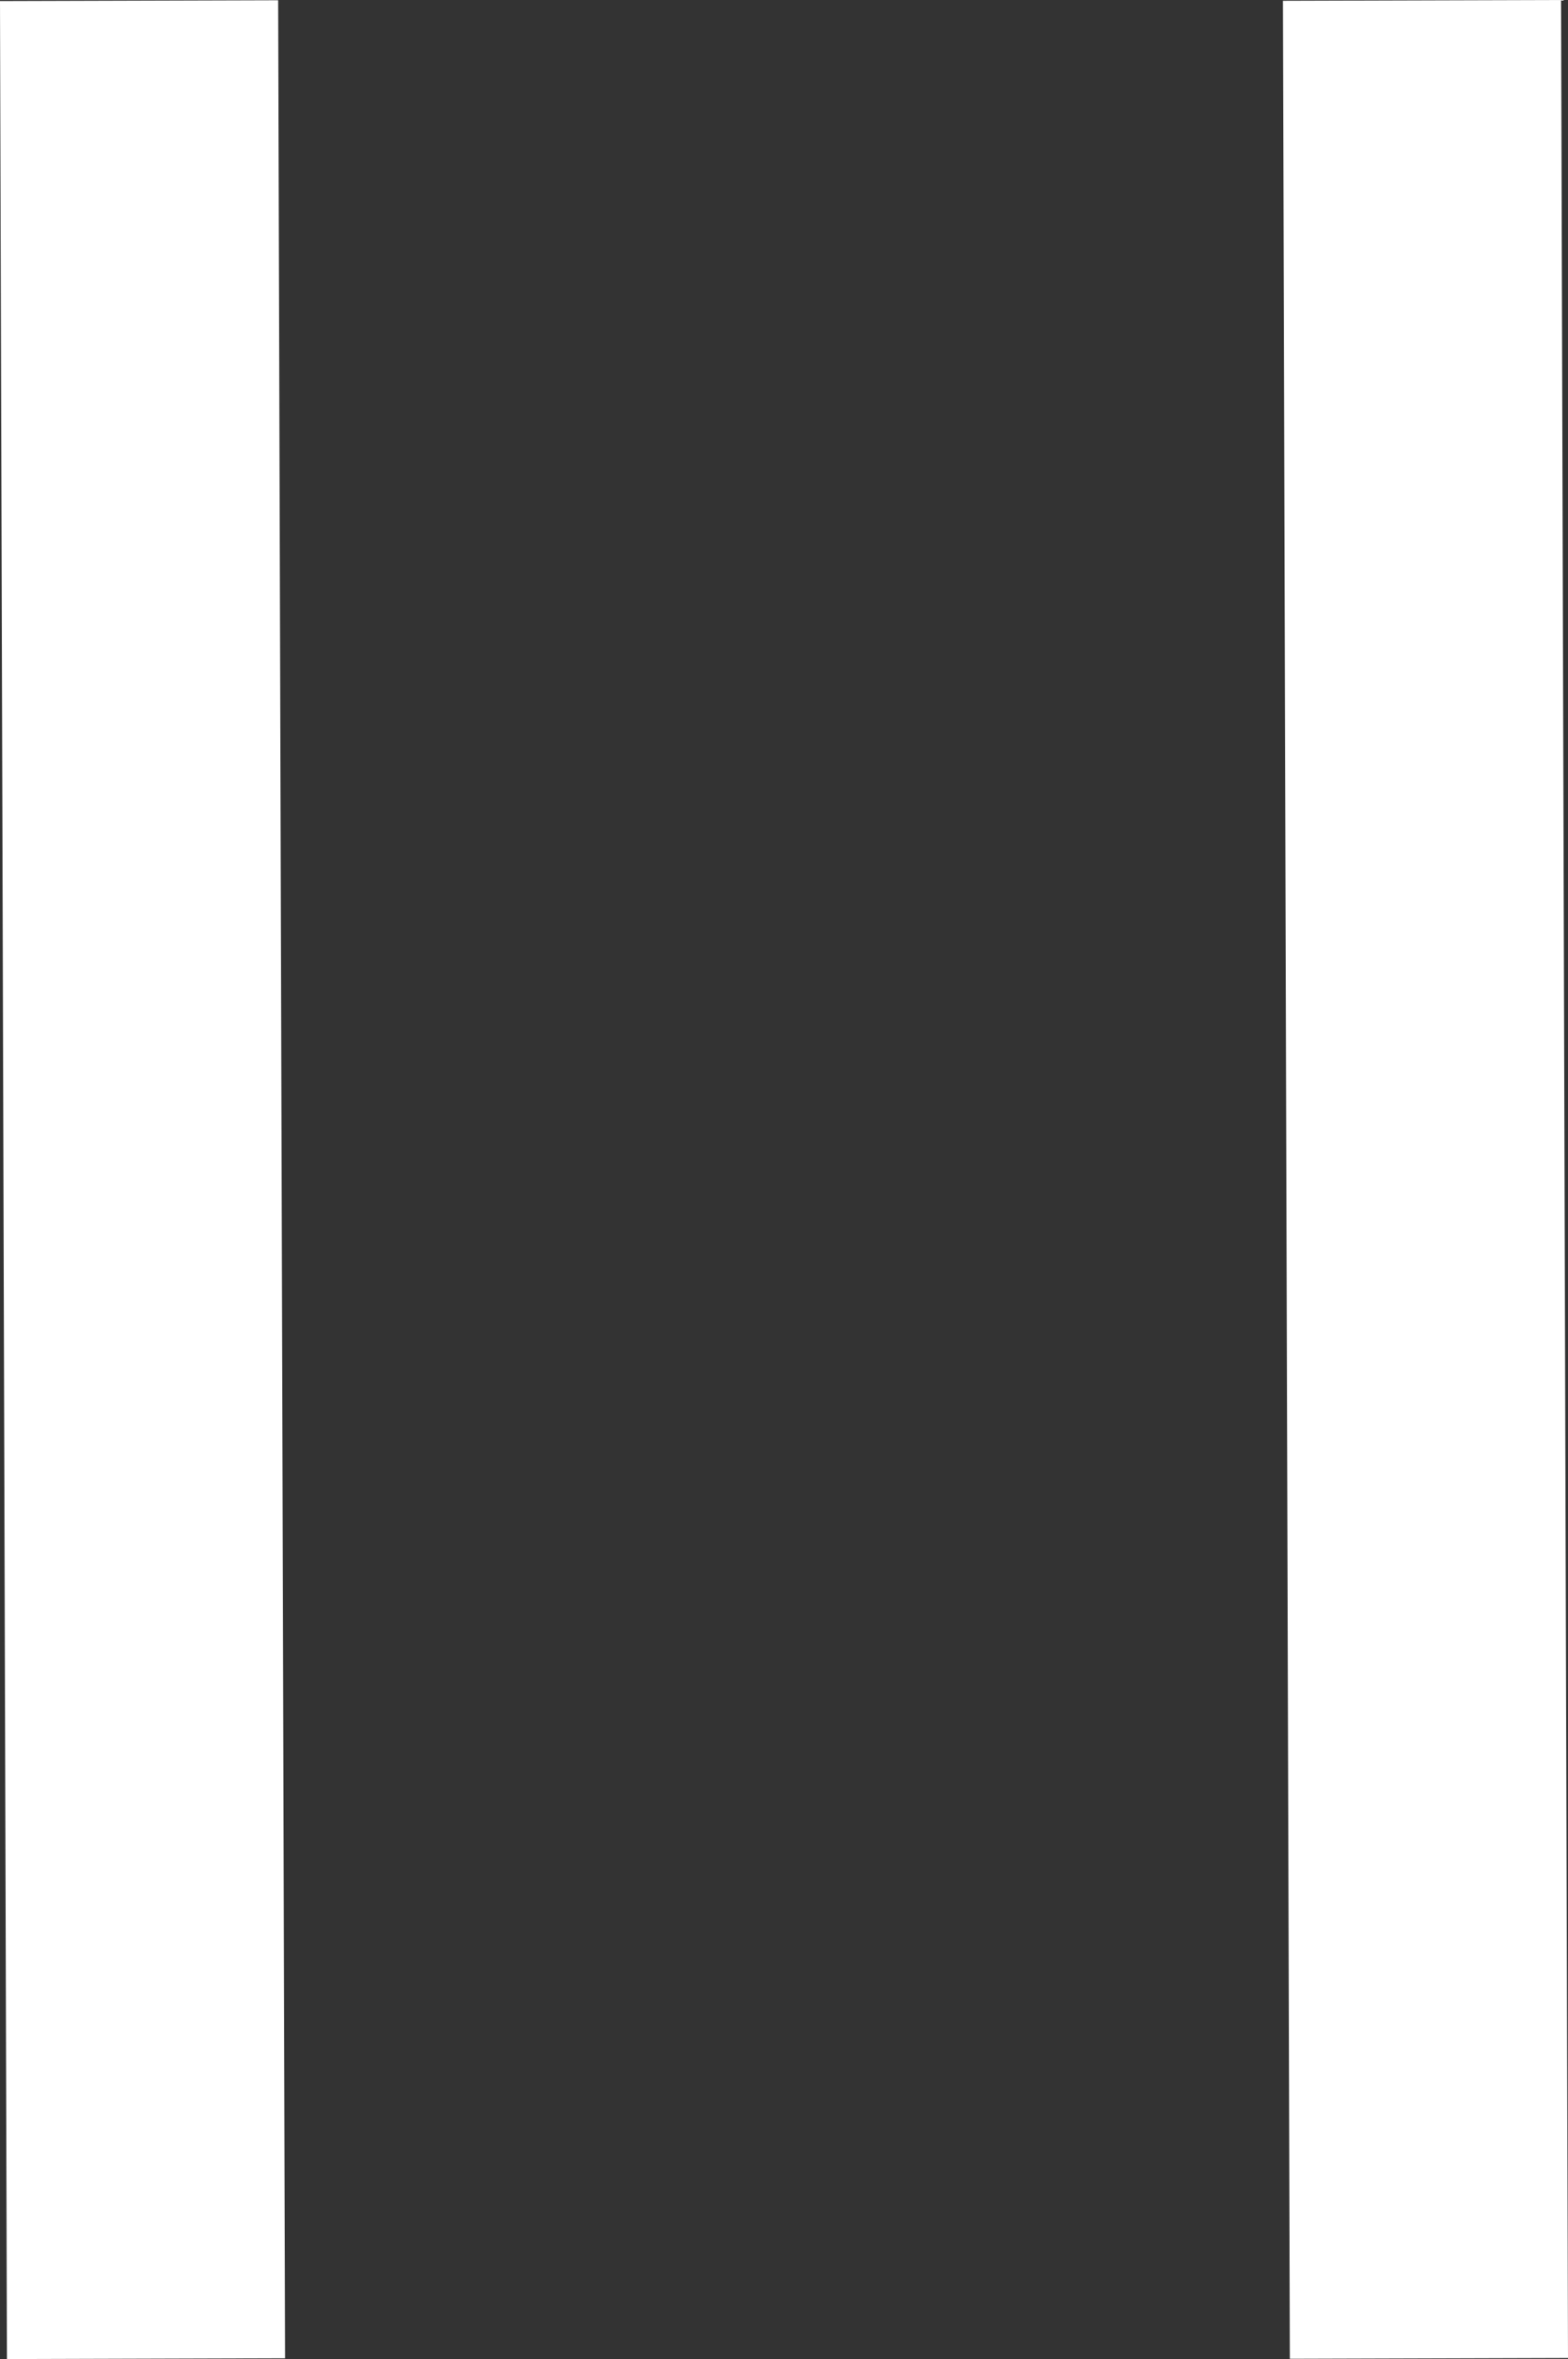 <svg xmlns="http://www.w3.org/2000/svg" viewBox="0 0 225.5 339.16"><rect x="0" y="0" width="225.5" height="339.16" fill="#333333" stroke="none"/><defs><style>.a{fill:none;stroke:#fff;stroke-miterlimit:9;stroke-width:40px;}</style></defs><line class="a" x1="20" y1="0.1" x2="21" y2="339.1"/><line class="a" x1="204.5" y1="0.06" x2="205.5" y2="339.06"/></svg>